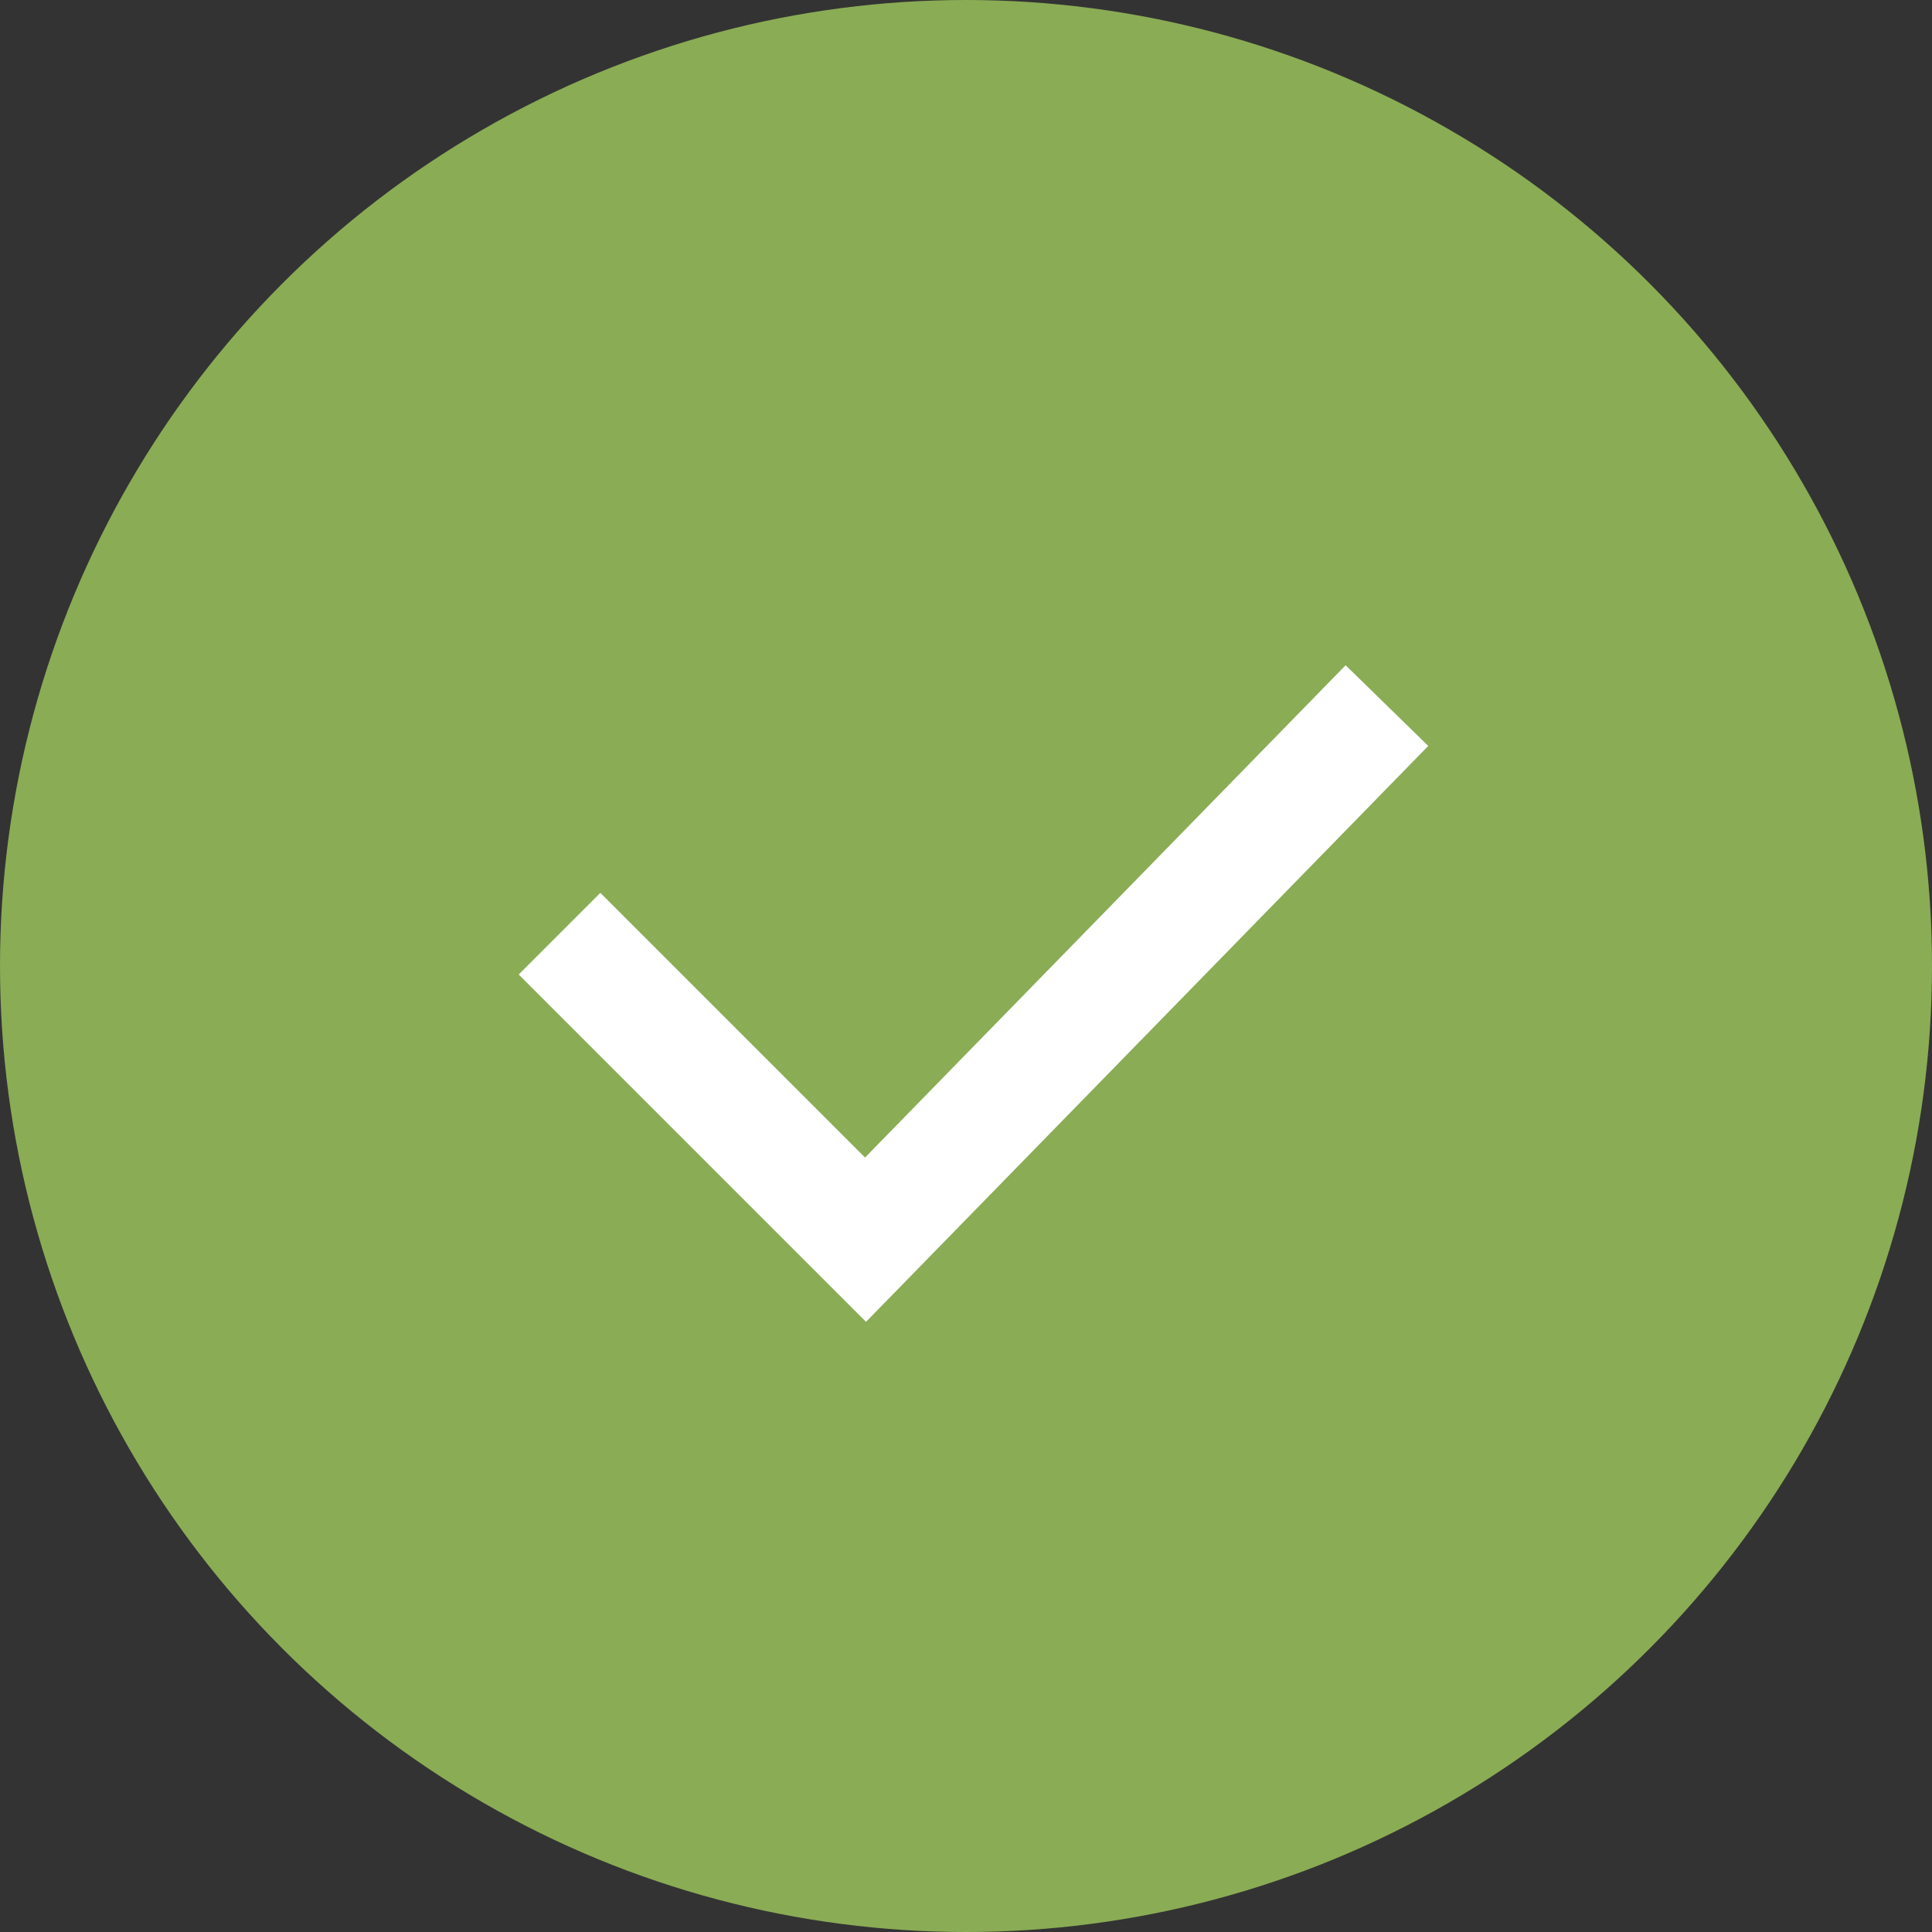 <svg xmlns="http://www.w3.org/2000/svg" viewBox="0 0 33.46 33.46"><rect x="0" y="0" width="33.46" height="33.46" fill="#333333" stroke="none"/><defs><style>.cls-1{fill:#8aac55;}.cls-2{fill:none;stroke:#fff;stroke-miterlimit:10;stroke-width:2px;}</style></defs><title>Asset 1</title><g id="Layer_2" data-name="Layer 2"><g id="Name"><circle class="cls-1" cx="16.73" cy="16.73" r="16.73"/><polyline class="cls-2" points="9.69 16.17 14.99 21.47 24.02 12.22"/></g></g></svg>